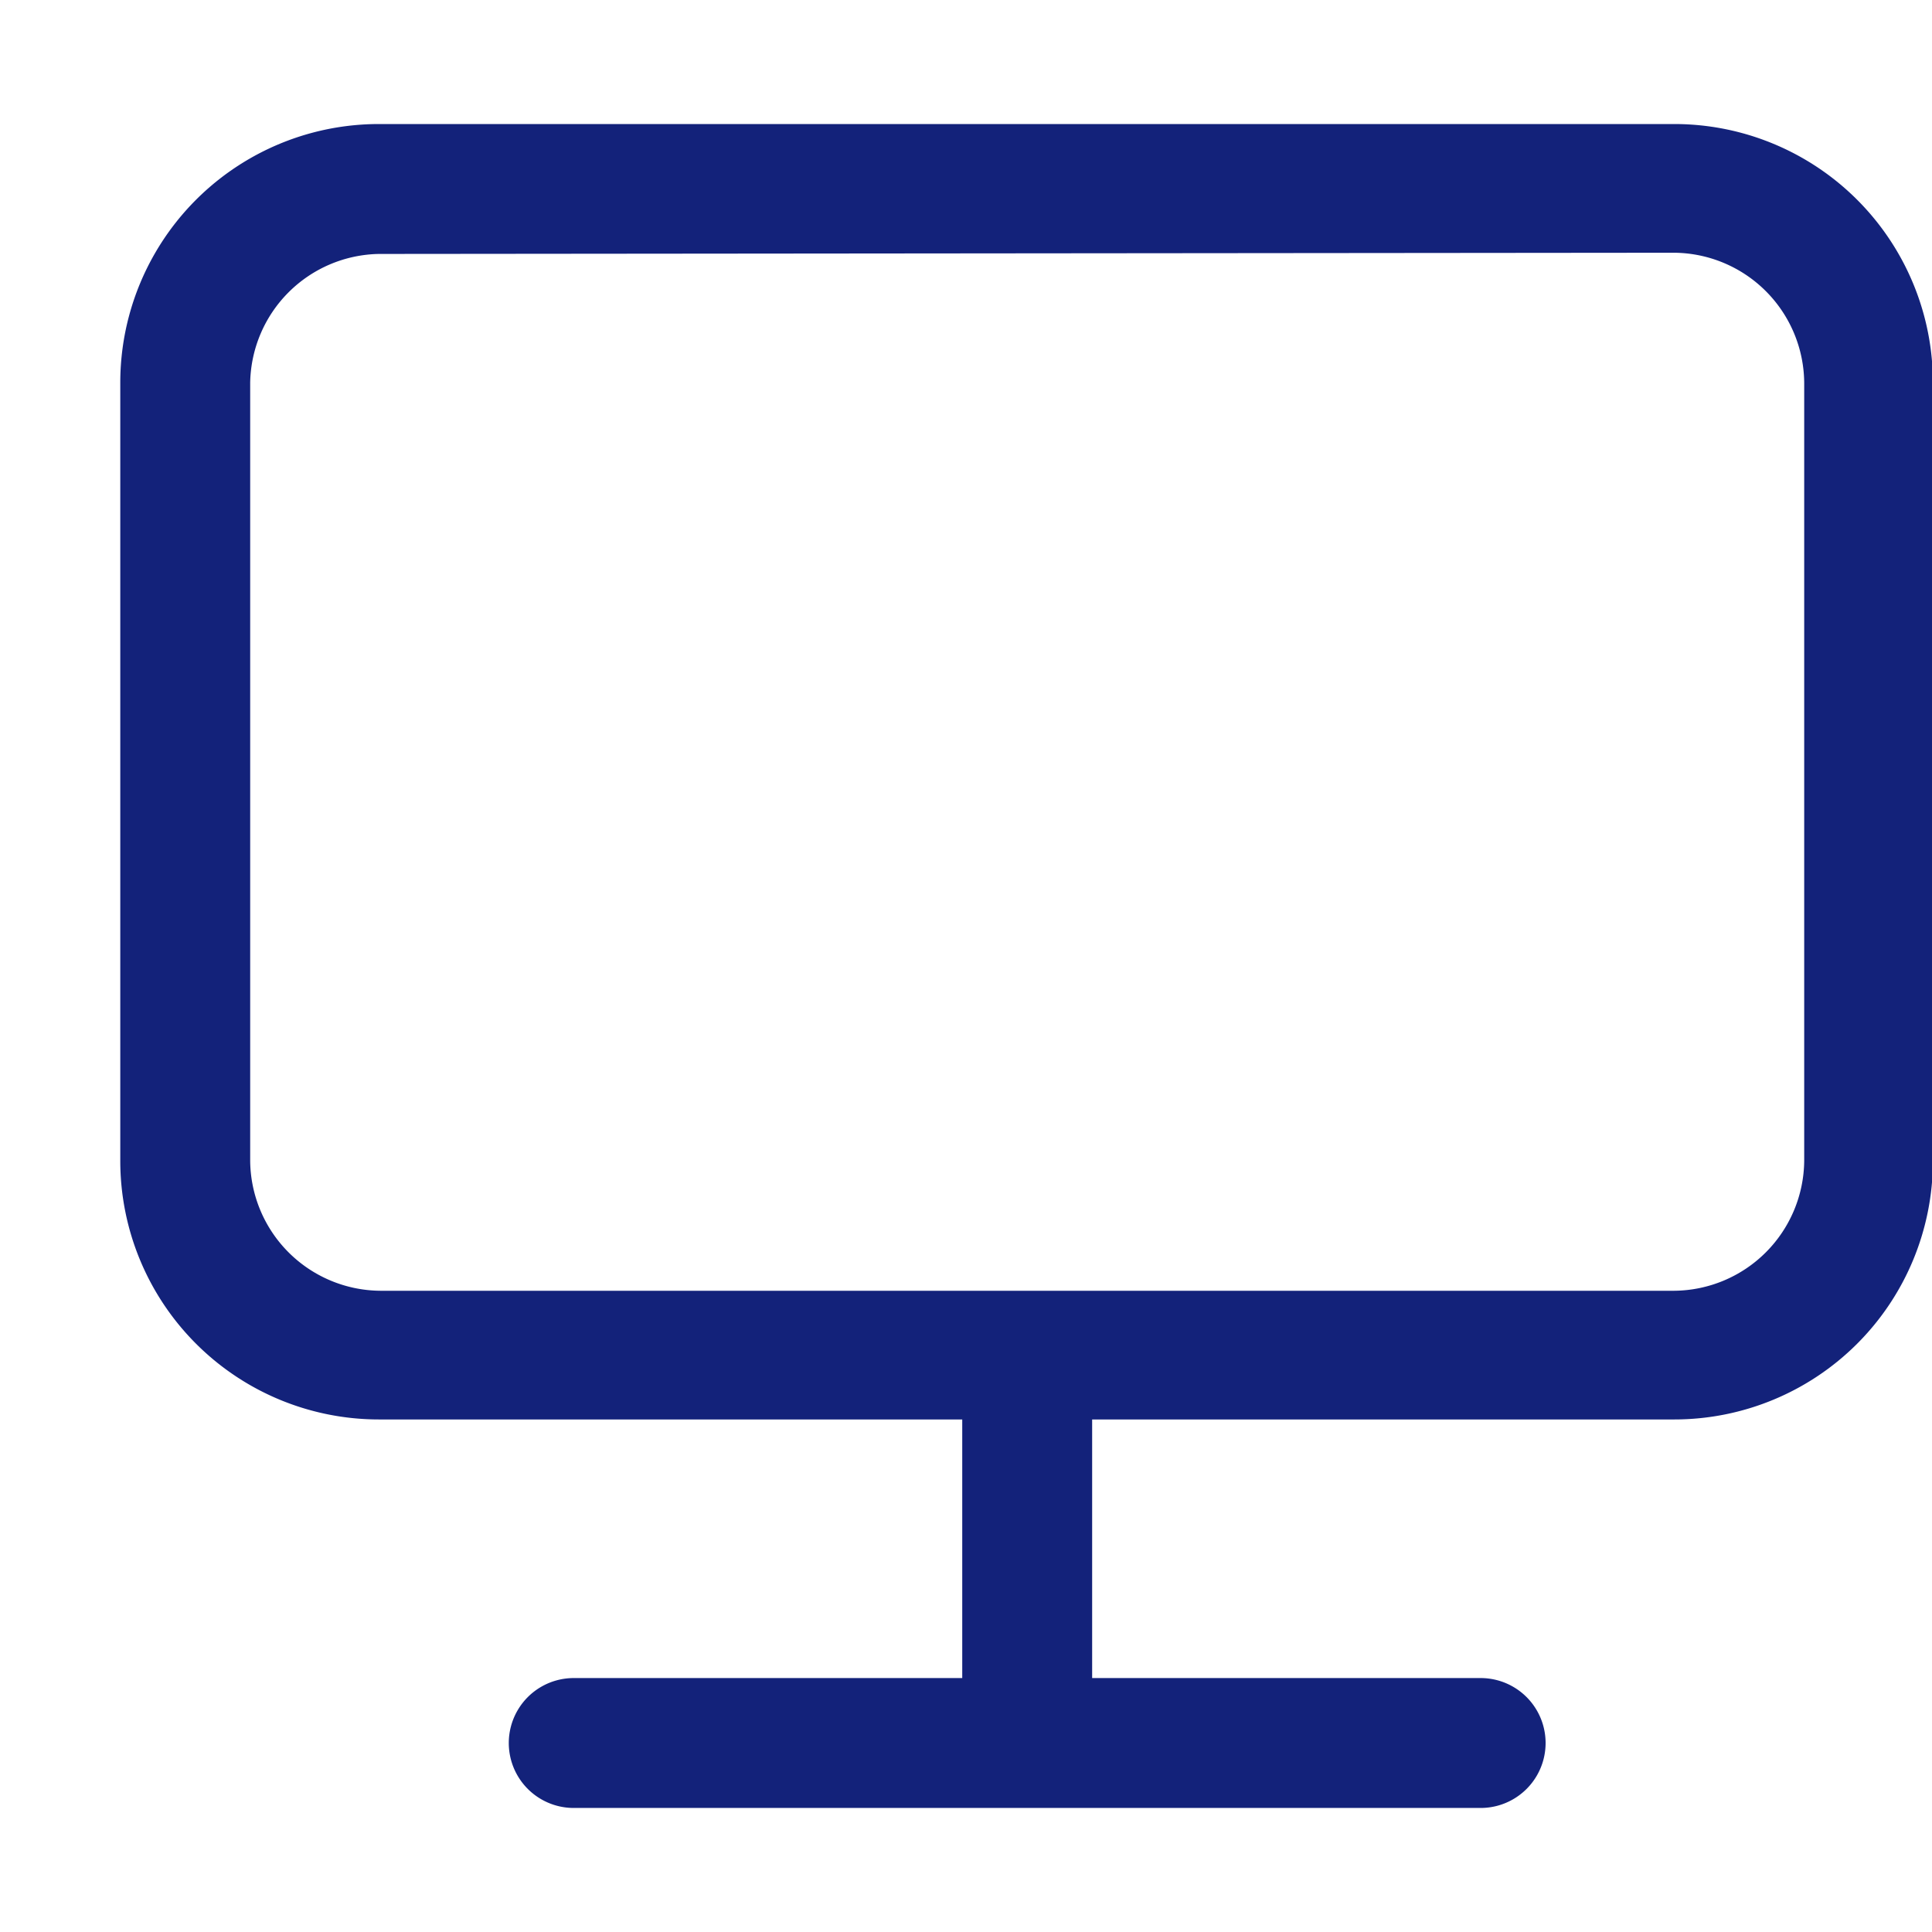 <svg t="1615779094998" class="icon" viewBox="0 0 1028 1024" version="1.1" xmlns="http://www.w3.org/2000/svg" p-id="2425" width="50" height="50"><path d="M581.12 753.28v137.6h206.72a34.56 34.56 0 1 1 0 69.12H305.28a34.56 34.56 0 1 1 0-69.12H512v-137.6H201.6A137.6 137.6 0 0 1 64 615.68V201.6A137.6 137.6 0 0 1 201.6 64h689.28a137.6 137.6 0 0 1 137.6 137.6v414.08a137.6 137.6 0 0 1-137.6 137.6zM201.6 133.12a69.76 69.76 0 0 0-68.48 68.48v414.08a69.76 69.76 0 0 0 69.12 69.12h688.64A69.76 69.76 0 0 0 960 615.68V201.6a69.76 69.76 0 0 0-69.12-69.12z" p-id="2426" fill="#13227a"></path></svg>